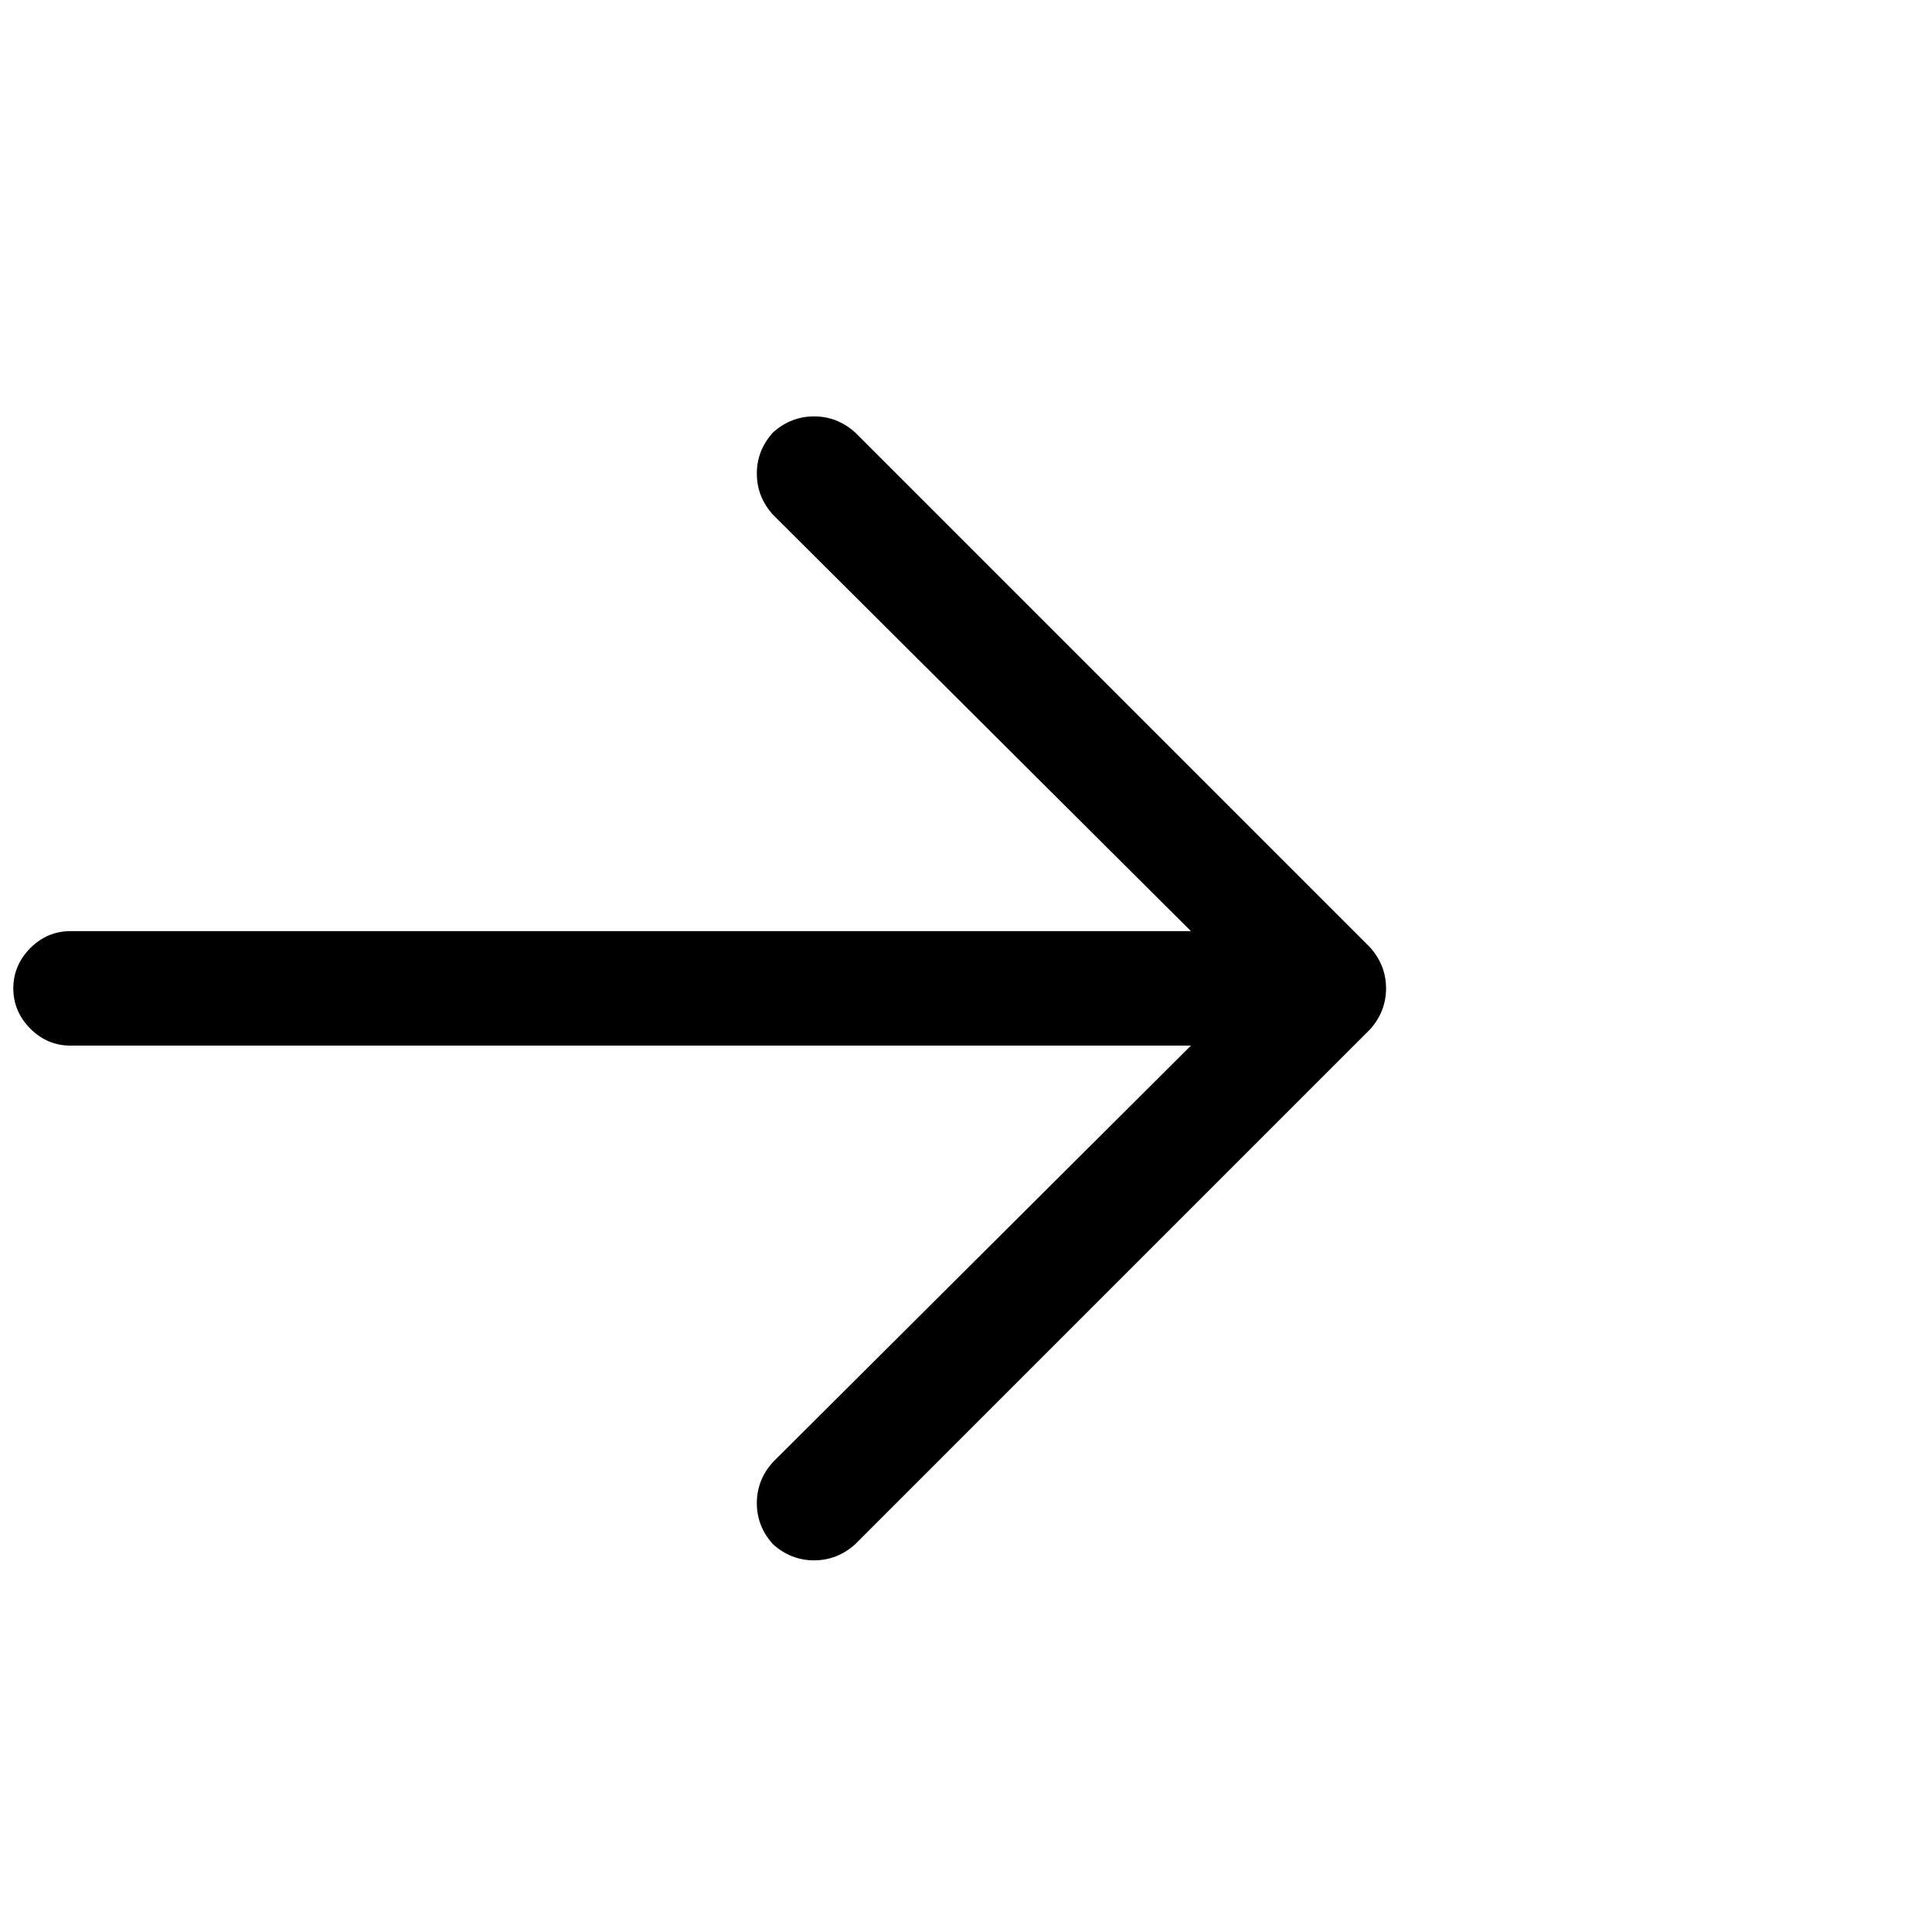 <svg width="19" height="19" viewBox="0 0 19 19" fill="none" xmlns="http://www.w3.org/2000/svg">
<g id="Icon" clip-path="url(#clip0_8360_22350)">
<path id="Vector" d="M0.131 9.72C0.131 9.568 0.187 9.436 0.298 9.324C0.409 9.213 0.541 9.157 0.693 9.157H13.068C13.221 9.157 13.352 9.213 13.464 9.324C13.575 9.436 13.631 9.568 13.631 9.72C13.631 9.872 13.575 10.004 13.464 10.116C13.352 10.227 13.221 10.283 13.068 10.283H0.693C0.541 10.283 0.409 10.227 0.298 10.116C0.187 10.004 0.131 9.872 0.131 9.72ZM7.602 4.253C7.719 4.148 7.854 4.095 8.006 4.095C8.158 4.095 8.293 4.148 8.41 4.253L13.473 9.316C13.578 9.433 13.631 9.568 13.631 9.72C13.631 9.872 13.578 10.007 13.473 10.124L8.41 15.187C8.293 15.292 8.158 15.345 8.006 15.345C7.854 15.345 7.719 15.292 7.602 15.187C7.496 15.07 7.443 14.935 7.443 14.783C7.443 14.63 7.496 14.495 7.602 14.378L12.277 9.72L7.602 5.062C7.496 4.945 7.443 4.81 7.443 4.657C7.443 4.505 7.496 4.37 7.602 4.253Z" fill="black"/>
</g>
<defs>
<clipPath id="clip0_8360_22350">
<rect width="18" height="18" fill="white" transform="matrix(1 0 0 -1 0.131 18.72)"/>
</clipPath>
</defs>
</svg>
